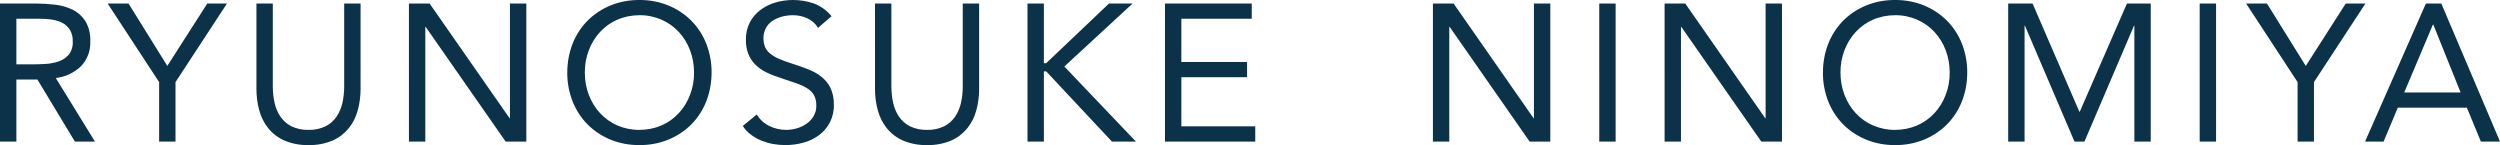 <?xml version="1.0" encoding="UTF-8"?><svg id="_イヤー_2" xmlns="http://www.w3.org/2000/svg" viewBox="0 0 256.4 14.88"><defs><style>.cls-1{fill:#0c3249;}</style></defs><g id="_イヤー_1-2"><path class="cls-1" d="M0,.36H3.62c.68,0,1.36,.04,2.03,.12,.63,.07,1.24,.24,1.81,.52,.53,.26,.98,.67,1.3,1.17,.36,.63,.54,1.36,.5,2.09,.04,.93-.3,1.84-.94,2.52-.71,.68-1.62,1.11-2.6,1.22l4.02,6.52h-2.06l-3.84-6.36H1.68v6.36H0V.36ZM1.68,6.6h1.5c.47,0,.95-.01,1.45-.04,.47-.02,.93-.11,1.38-.26,.4-.13,.76-.37,1.04-.69,.3-.38,.44-.87,.41-1.35,.02-.43-.08-.85-.3-1.22-.2-.3-.47-.55-.79-.71-.35-.17-.72-.28-1.1-.33-.41-.05-.82-.08-1.23-.08H1.68V6.6Zm14.64,1.82L11.04,.36h2.14l3.98,6.4L21.26,.36h2.02l-5.28,8.06v6.1h-1.68v-6.1Zm20.66,.7c0,.74-.09,1.48-.29,2.2-.18,.67-.49,1.29-.92,1.83-.44,.54-1.01,.98-1.65,1.26-.78,.33-1.63,.49-2.48,.47-.85,.02-1.7-.14-2.48-.47-.64-.28-1.21-.72-1.65-1.26-.43-.54-.74-1.16-.92-1.83-.2-.72-.29-1.46-.29-2.2V.36h1.68V8.88c0,.56,.06,1.12,.18,1.66,.11,.51,.31,.99,.6,1.42,.29,.42,.67,.76,1.12,.99,.55,.26,1.15,.39,1.76,.37,.61,.02,1.21-.11,1.76-.37,.45-.23,.83-.57,1.12-.99,.29-.43,.49-.91,.6-1.42,.12-.54,.18-1.1,.18-1.66V.36h1.68V9.12ZM41.94,.36h2.12l8.2,11.76h.04V.36h1.68V14.52h-2.12L43.66,2.76h-.04V14.52h-1.68V.36Zm23.64,14.52c-1.02,.01-2.03-.18-2.97-.56-.87-.36-1.67-.88-2.34-1.55-.67-.67-1.19-1.48-1.54-2.36-.37-.95-.56-1.95-.55-2.97,0-1.02,.18-2.02,.55-2.97,.35-.88,.87-1.69,1.54-2.36,.67-.67,1.47-1.19,2.34-1.55C63.55,.18,64.56-.01,65.58,0c1.02-.01,2.03,.18,2.97,.56,.87,.36,1.67,.88,2.34,1.55,.67,.67,1.19,1.48,1.54,2.36,.37,.95,.56,1.95,.55,2.97,0,1.02-.18,2.02-.55,2.97-.35,.88-.87,1.69-1.54,2.36-.67,.67-1.47,1.19-2.34,1.55-.94,.38-1.95,.57-2.97,.56Zm0-1.56c.78,0,1.55-.15,2.27-.46,.67-.29,1.27-.72,1.77-1.26,.5-.54,.89-1.18,1.15-1.87,.28-.73,.42-1.51,.41-2.29,0-.78-.13-1.56-.41-2.29-.26-.69-.65-1.33-1.15-1.87-.5-.54-1.1-.97-1.77-1.26-.72-.31-1.49-.47-2.27-.46-.78,0-1.55,.15-2.27,.46-.67,.29-1.27,.72-1.77,1.26-.5,.54-.89,1.18-1.15,1.87-.28,.73-.42,1.51-.41,2.29,0,.78,.13,1.56,.41,2.29,.26,.69,.65,1.33,1.15,1.87,.5,.54,1.1,.97,1.77,1.26,.72,.31,1.49,.47,2.27,.46ZM83.9,2.86c-.26-.44-.65-.78-1.12-.99-.46-.21-.96-.31-1.46-.31-.37,0-.74,.05-1.1,.14-.34,.09-.67,.23-.97,.42-.29,.19-.52,.44-.69,.74-.18,.33-.27,.7-.26,1.08,0,.29,.05,.58,.15,.85,.11,.26,.28,.49,.49,.67,.28,.23,.59,.42,.92,.56,.46,.2,.94,.37,1.42,.52,.55,.17,1.08,.36,1.59,.56,.49,.19,.95,.44,1.36,.76,.39,.31,.72,.7,.94,1.15,.25,.54,.37,1.13,.35,1.73,.02,.64-.13,1.27-.42,1.84-.27,.51-.65,.95-1.11,1.29-.48,.35-1.02,.61-1.59,.76-.61,.17-1.23,.25-1.86,.25-.42,0-.83-.04-1.24-.11-.41-.07-.81-.19-1.19-.34-.38-.15-.74-.36-1.07-.6-.34-.25-.63-.56-.86-.91l1.44-1.18c.3,.51,.74,.92,1.28,1.18,.54,.27,1.14,.4,1.74,.4,.37,0,.74-.06,1.09-.16,.35-.1,.69-.26,.99-.47,.29-.2,.54-.47,.72-.77,.19-.32,.29-.69,.28-1.06,.02-.37-.06-.74-.22-1.07-.16-.29-.4-.53-.68-.71-.36-.23-.75-.41-1.16-.54l-1.64-.56c-.48-.15-.95-.33-1.4-.55-.41-.19-.78-.45-1.11-.76-.32-.31-.57-.67-.74-1.08-.19-.48-.28-.99-.27-1.51-.01-.62,.12-1.23,.4-1.78,.26-.5,.63-.93,1.08-1.27,.46-.35,.99-.61,1.54-.77,.58-.17,1.19-.26,1.8-.26,.75,0,1.49,.12,2.19,.37,.69,.27,1.3,.71,1.77,1.29l-1.38,1.2Zm16.52,6.26c0,.74-.09,1.48-.29,2.2-.18,.67-.49,1.29-.92,1.83-.44,.54-1.01,.98-1.65,1.26-.78,.33-1.63,.49-2.48,.47-.85,.02-1.7-.14-2.48-.47-.64-.28-1.21-.72-1.65-1.26-.43-.54-.74-1.16-.92-1.83-.2-.72-.29-1.46-.29-2.2V.36h1.68V8.88c0,.56,.06,1.12,.18,1.66,.11,.51,.31,.99,.6,1.42,.29,.42,.67,.76,1.12,.99,.55,.26,1.15,.39,1.76,.37,.61,.02,1.21-.11,1.76-.37,.45-.23,.83-.57,1.12-.99,.29-.43,.49-.91,.6-1.42,.12-.54,.18-1.1,.18-1.66V.36h1.68V9.12ZM105.38,.36h1.68V6.48h.24L113.74,.36h2.42l-7,6.46,7.34,7.7h-2.46l-6.74-7.2h-.24v7.2h-1.68V.36Zm14.1,0h8.9V1.92h-7.22V6.36h6.74v1.56h-6.74v5.04h7.58v1.56h-9.26V.36Zm27.48,0h2.12l8.2,11.76h.04V.36h1.68V14.52h-2.12l-8.2-11.76h-.04V14.52h-1.68V.36Zm17.06,0h1.68V14.52h-1.68V.36Zm6.7,0h2.12l8.2,11.76h.04V.36h1.68V14.52h-2.12l-8.2-11.76h-.04V14.52h-1.68V.36Zm23.64,14.52c-1.02,.01-2.03-.18-2.97-.56-.87-.36-1.67-.88-2.34-1.55-.67-.67-1.19-1.48-1.54-2.36-.37-.95-.56-1.95-.55-2.97,0-1.02,.18-2.02,.55-2.97,.35-.88,.87-1.69,1.54-2.36,.67-.67,1.47-1.19,2.34-1.55,.94-.38,1.95-.57,2.97-.56,1.02-.01,2.03,.18,2.97,.56,.87,.36,1.67,.88,2.34,1.55,.67,.67,1.19,1.48,1.54,2.36,.37,.95,.56,1.95,.55,2.97,0,1.02-.18,2.02-.55,2.97-.35,.88-.87,1.69-1.54,2.36-.67,.67-1.47,1.19-2.34,1.55-.94,.38-1.95,.57-2.97,.56Zm0-1.56c.78,0,1.55-.15,2.27-.46,.67-.29,1.27-.72,1.77-1.26,.5-.54,.89-1.18,1.15-1.87,.28-.73,.42-1.51,.41-2.29,0-.78-.13-1.56-.41-2.29-.26-.69-.65-1.33-1.15-1.87-.5-.54-1.1-.97-1.77-1.26-.72-.31-1.49-.47-2.27-.46-.78,0-1.55,.15-2.27,.46-.67,.29-1.27,.72-1.77,1.26-.5,.54-.89,1.18-1.15,1.87-.28,.73-.42,1.51-.41,2.29,0,.78,.13,1.56,.41,2.29,.26,.69,.65,1.33,1.15,1.87,.5,.54,1.1,.97,1.77,1.26,.72,.31,1.49,.47,2.27,.46ZM205.96,.36h2.5l4.8,11.1h.04L218.14,.36h2.44V14.52h-1.68V2.64h-.04l-5.08,11.88h-1.02l-5.08-11.88h-.04V14.52h-1.68V.36Zm19.64,0h1.68V14.52h-1.68V.36Zm10.04,8.06L230.36,.36h2.14l3.98,6.4,4.1-6.4h2.02l-5.28,8.06v6.1h-1.68v-6.1ZM248.8,.36h1.58l6.02,14.16h-1.96l-1.44-3.48h-7.08l-1.46,3.48h-1.9L248.8,.36Zm.76,2.16h-.04l-2.94,6.96h5.78l-2.8-6.96Z"/></g></svg>
